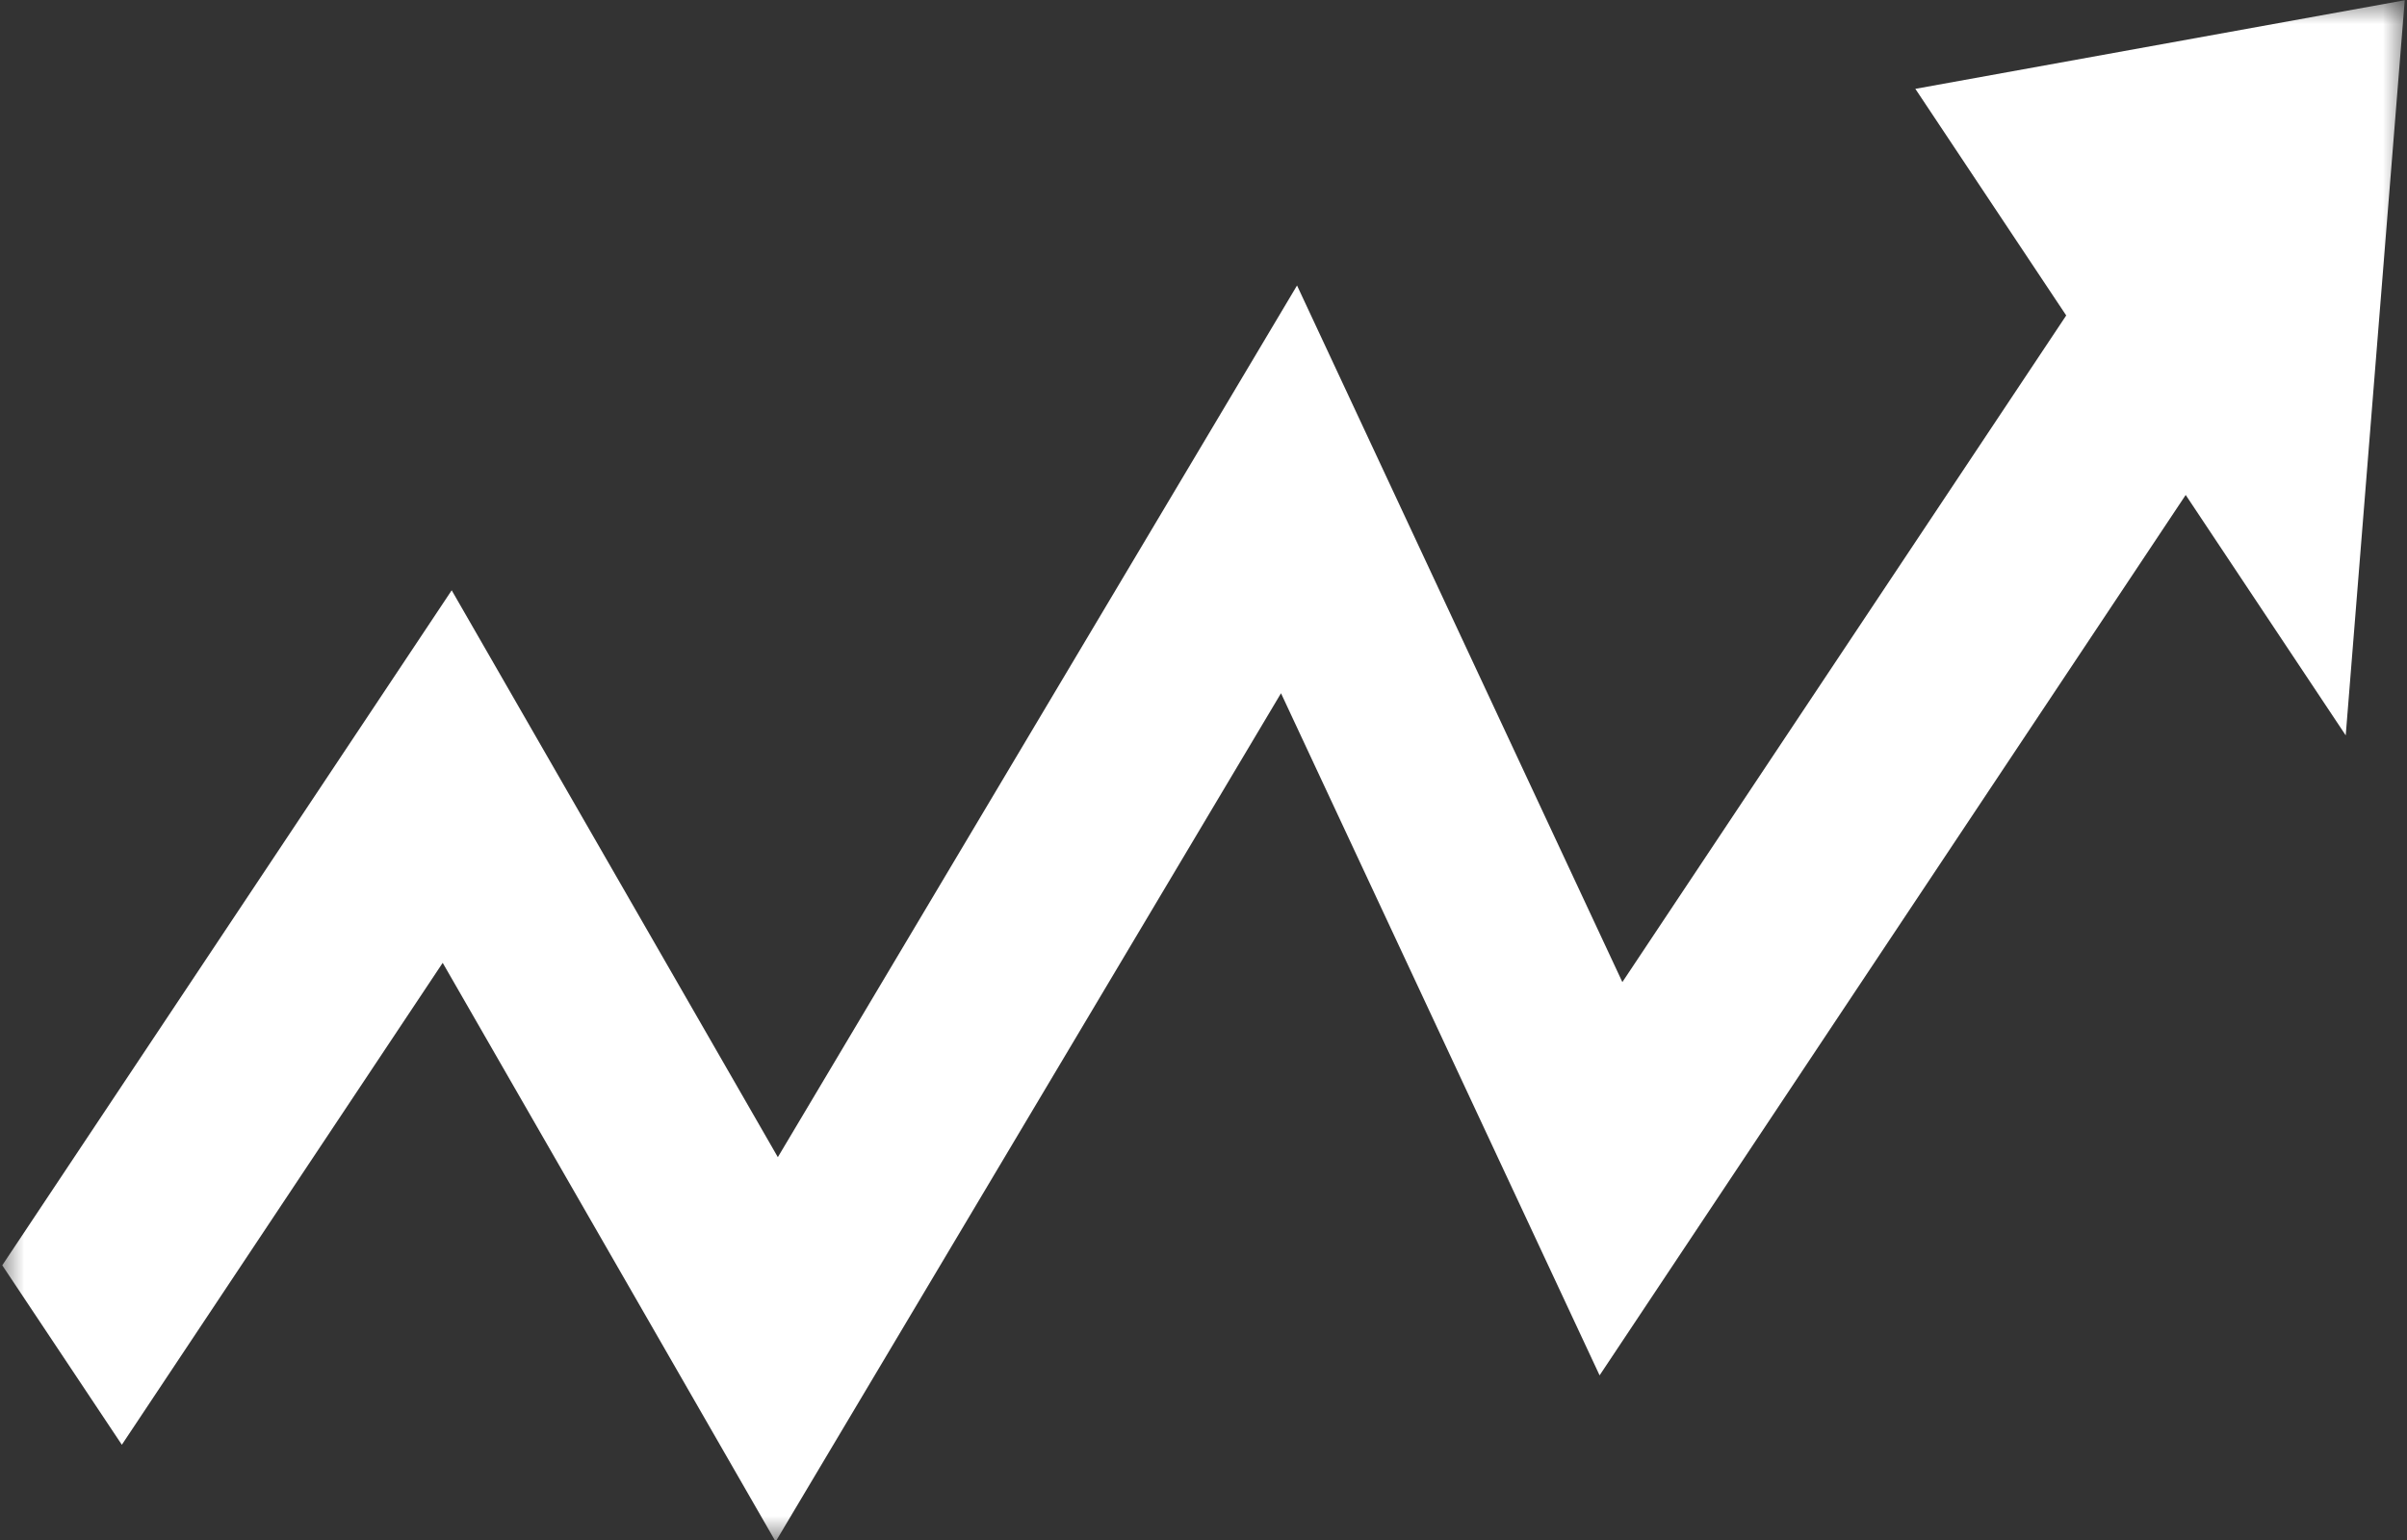 <svg width="50" height="32" viewBox="0 0 50 32" fill="none" xmlns="http://www.w3.org/2000/svg">
<rect x="0" y="0" width="50" height="32" fill="#333333" stroke="none"/>
<mask id="mask0_283_4158" style="mask-type:luminance" maskUnits="userSpaceOnUse" x="0" y="0" width="50" height="32">
<path d="M0 0H50V32H0V0Z" fill="white"/>
</mask>
<g mask="url(#mask0_283_4158)">
<path d="M49.953 0.005L39.787 1.846L42.921 6.555L33.701 20.407L26.943 5.932L16.158 24.045L9.383 12.266L0.047 26.292L2.531 30.021L9.196 20.007L16.112 32.034L26.61 14.405L33.228 28.579L45.403 10.285L48.727 15.28L49.953 0.005Z" fill="white"/>
</g>
</svg>
